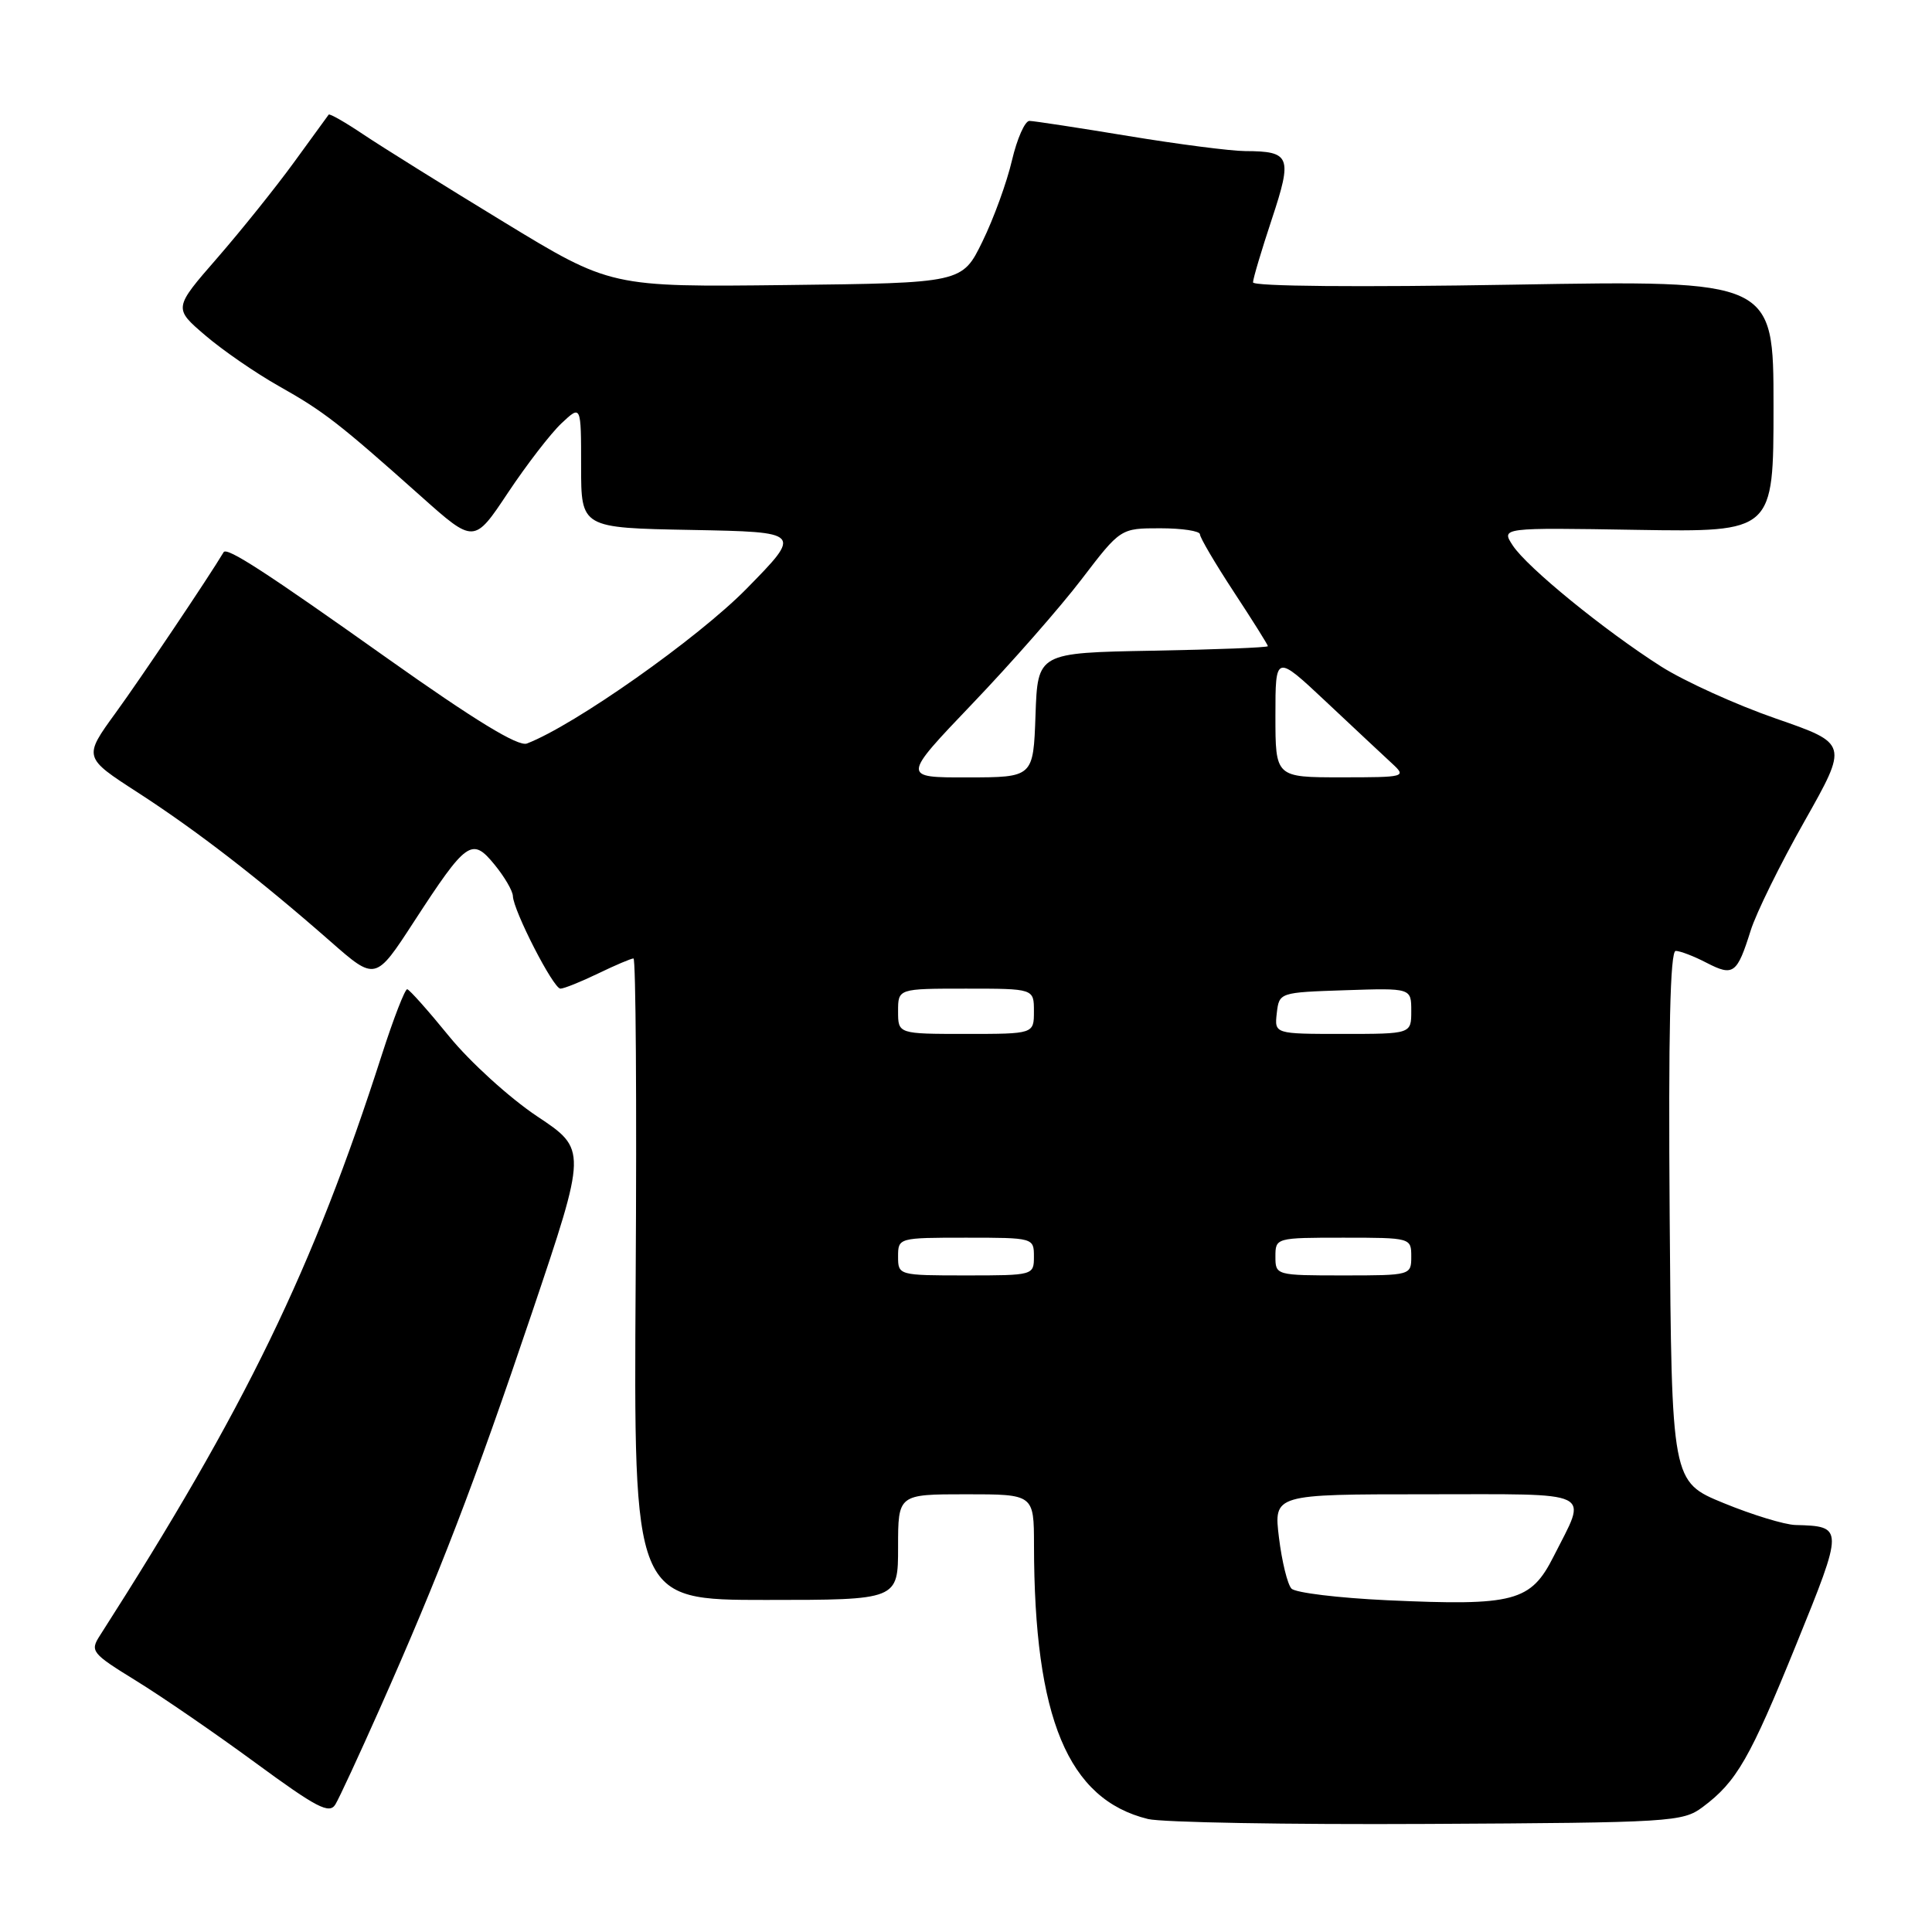<?xml version="1.0" encoding="UTF-8" standalone="no"?>
<!DOCTYPE svg PUBLIC "-//W3C//DTD SVG 1.1//EN" "http://www.w3.org/Graphics/SVG/1.1/DTD/svg11.dtd" >
<svg xmlns="http://www.w3.org/2000/svg" xmlns:xlink="http://www.w3.org/1999/xlink" version="1.1" viewBox="0 0 256 256">
 <g >
 <path fill="currentColor"
d=" M 225.62 239.44 C 230.12 236.08 231.86 233.04 238.01 217.90 C 244.33 202.35 244.32 202.24 237.90 202.07 C 236.47 202.03 232.20 200.73 228.40 199.17 C 221.50 196.34 221.50 196.34 221.24 161.17 C 221.06 136.85 221.30 126.00 222.04 126.00 C 222.62 126.00 224.48 126.71 226.16 127.59 C 229.68 129.40 230.17 129.04 231.97 123.31 C 232.69 121.00 235.90 114.48 239.10 108.83 C 244.91 98.54 244.91 98.54 235.31 95.21 C 230.03 93.38 223.19 90.27 220.10 88.31 C 212.55 83.50 202.36 75.19 200.45 72.28 C 198.90 69.91 198.90 69.91 216.95 70.21 C 235.00 70.50 235.00 70.50 235.00 53.81 C 235.00 37.13 235.00 37.13 200.50 37.72 C 180.06 38.07 166.01 37.95 166.03 37.41 C 166.04 36.91 167.16 33.15 168.52 29.05 C 171.27 20.75 171.00 20.04 165.00 20.02 C 163.07 20.01 156.10 19.11 149.50 18.02 C 142.90 16.93 137.01 16.03 136.41 16.02 C 135.81 16.01 134.77 18.36 134.09 21.25 C 133.42 24.14 131.66 28.98 130.18 32.00 C 127.50 37.50 127.50 37.50 104.21 37.77 C 80.91 38.04 80.91 38.04 66.71 29.39 C 58.89 24.63 50.54 19.42 48.14 17.81 C 45.74 16.20 43.68 15.02 43.55 15.19 C 43.42 15.36 41.36 18.20 38.96 21.50 C 36.56 24.80 31.99 30.50 28.80 34.17 C 22.99 40.84 22.99 40.84 27.20 44.44 C 29.51 46.42 33.90 49.44 36.95 51.16 C 42.90 54.51 44.90 56.06 55.79 65.77 C 62.82 72.04 62.82 72.04 67.32 65.27 C 69.80 61.55 72.99 57.41 74.41 56.08 C 77.00 53.65 77.00 53.65 77.00 61.80 C 77.00 69.95 77.00 69.95 91.65 70.22 C 106.29 70.50 106.29 70.50 98.90 78.03 C 92.44 84.60 76.13 96.10 69.82 98.52 C 68.66 98.96 62.93 95.46 51.32 87.23 C 35.17 75.77 30.06 72.45 29.63 73.17 C 27.67 76.46 18.60 89.95 15.35 94.42 C 11.04 100.35 11.04 100.35 18.27 105.02 C 26.09 110.08 34.35 116.47 43.78 124.74 C 49.75 129.98 49.75 129.98 54.85 122.13 C 61.83 111.40 62.53 110.90 65.53 114.57 C 66.85 116.18 67.94 118.05 67.96 118.73 C 68.02 120.66 73.32 131.00 74.26 131.00 C 74.72 131.00 76.96 130.10 79.24 129.00 C 81.51 127.90 83.63 127.00 83.94 127.00 C 84.25 127.00 84.38 146.12 84.23 169.50 C 83.96 212.00 83.96 212.00 101.48 212.00 C 119.00 212.00 119.00 212.00 119.00 205.00 C 119.00 198.00 119.00 198.00 128.00 198.00 C 137.00 198.00 137.00 198.00 137.01 204.75 C 137.03 227.68 141.51 238.43 152.12 241.03 C 153.98 241.48 170.66 241.78 189.18 241.68 C 221.49 241.51 222.97 241.42 225.62 239.44 Z  M 50.28 226.50 C 58.21 208.66 62.78 196.79 70.50 173.91 C 77.78 152.31 77.78 152.31 71.16 147.91 C 67.52 145.48 62.28 140.72 59.52 137.33 C 56.76 133.94 54.26 131.13 53.96 131.08 C 53.66 131.04 52.15 134.94 50.60 139.75 C 41.46 168.20 32.54 186.57 13.25 216.70 C 11.90 218.79 12.13 219.07 18.02 222.70 C 21.42 224.79 28.55 229.69 33.85 233.58 C 42.00 239.56 43.65 240.42 44.45 239.08 C 44.97 238.21 47.59 232.55 50.28 226.50 Z  M 183.80 212.04 C 177.36 211.74 171.66 211.05 171.13 210.50 C 170.60 209.95 169.86 206.91 169.47 203.75 C 168.77 198.00 168.77 198.00 188.95 198.00 C 211.73 198.00 210.35 197.33 205.87 206.22 C 202.83 212.24 200.67 212.81 183.80 212.04 Z  M 119.00 166.50 C 119.00 164.02 119.07 164.00 128.00 164.00 C 136.93 164.00 137.00 164.02 137.00 166.50 C 137.00 168.98 136.93 169.00 128.00 169.00 C 119.07 169.00 119.00 168.98 119.00 166.50 Z  M 169.00 166.50 C 169.00 164.02 169.07 164.00 178.00 164.00 C 186.93 164.00 187.00 164.02 187.00 166.50 C 187.00 168.98 186.93 169.00 178.00 169.00 C 169.07 169.00 169.00 168.98 169.00 166.50 Z  M 119.00 134.00 C 119.00 131.00 119.00 131.00 128.00 131.00 C 137.00 131.00 137.00 131.00 137.00 134.00 C 137.00 137.00 137.00 137.00 128.00 137.00 C 119.00 137.00 119.00 137.00 119.00 134.00 Z  M 169.18 134.25 C 169.50 131.51 169.53 131.50 178.25 131.21 C 187.00 130.92 187.00 130.92 187.00 133.96 C 187.00 137.00 187.00 137.00 177.93 137.00 C 168.87 137.00 168.87 137.00 169.18 134.25 Z  M 128.83 93.26 C 133.97 87.89 140.49 80.46 143.32 76.75 C 148.48 70.00 148.48 70.00 153.74 70.00 C 156.63 70.00 159.00 70.36 159.00 70.80 C 159.00 71.24 161.03 74.68 163.50 78.45 C 165.97 82.21 168.00 85.44 168.00 85.62 C 168.00 85.80 161.14 86.07 152.75 86.22 C 137.50 86.50 137.50 86.50 137.21 94.75 C 136.92 103.00 136.92 103.00 128.21 103.01 C 119.50 103.03 119.50 103.03 128.83 93.26 Z  M 169.00 94.84 C 169.00 86.68 169.00 86.68 175.75 93.02 C 179.46 96.51 183.39 100.18 184.47 101.18 C 186.39 102.95 186.21 103.00 177.72 103.00 C 169.00 103.00 169.00 103.00 169.00 94.84 Z "/>
</g>
</svg>